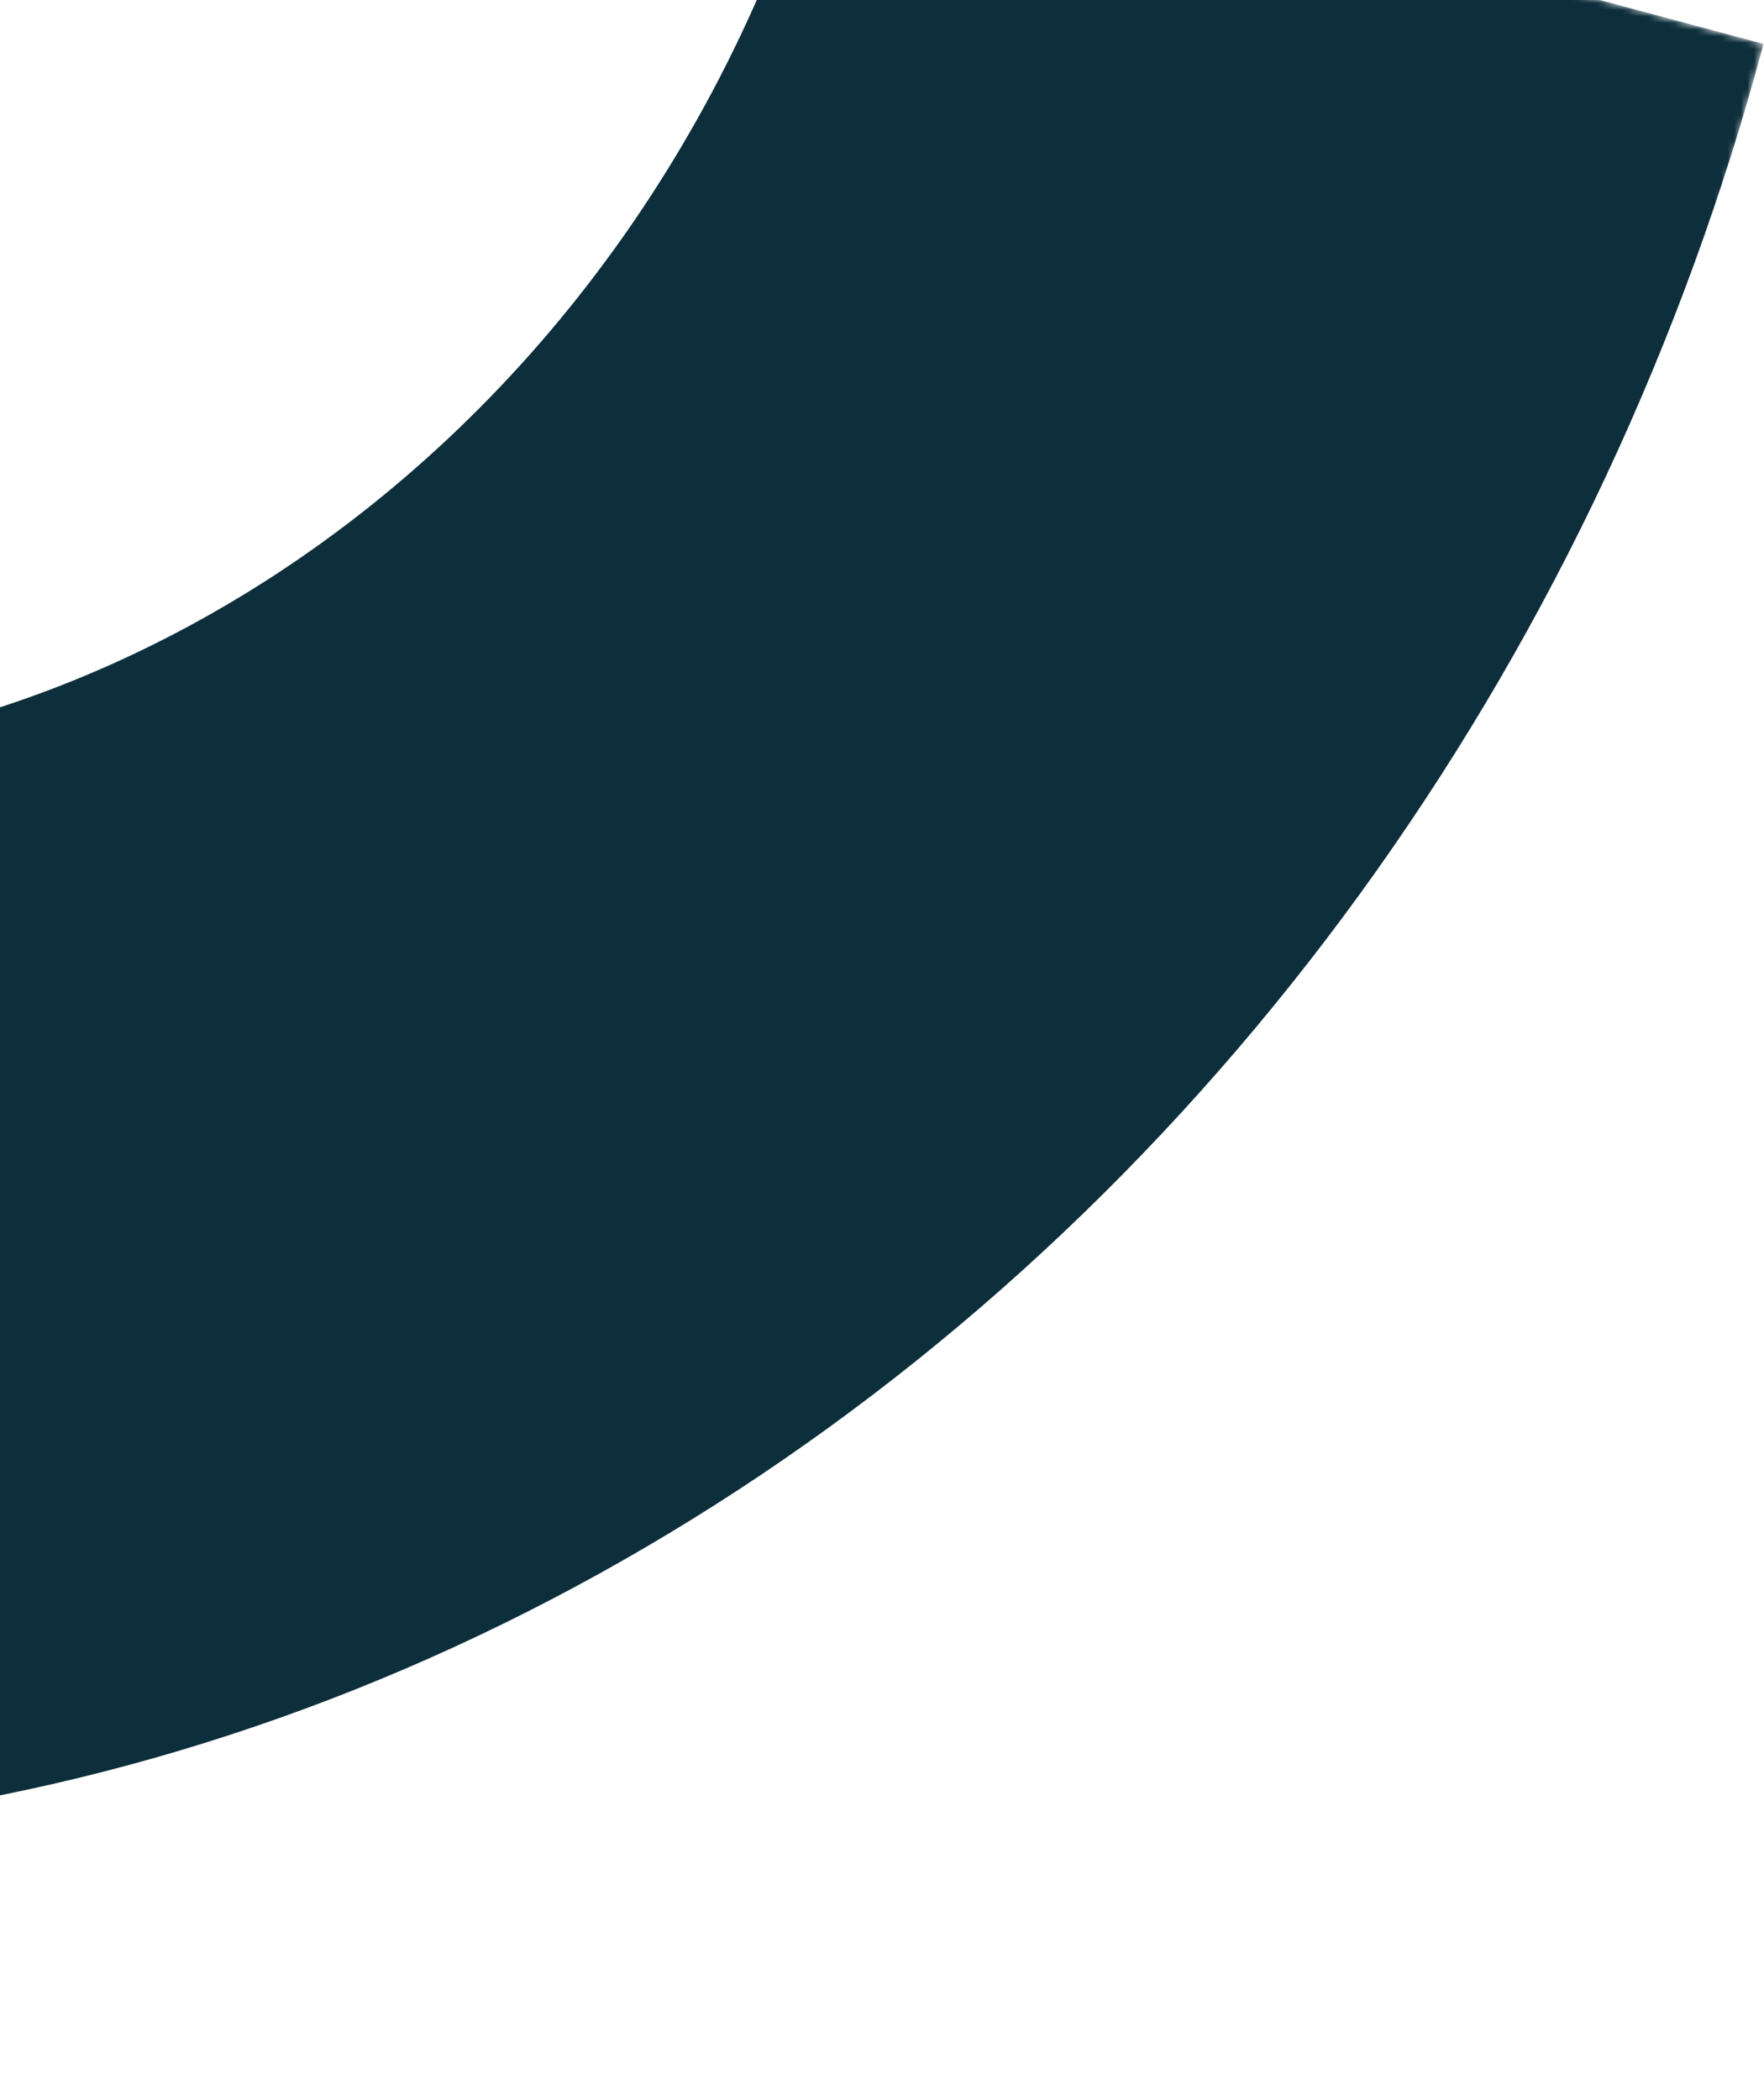 <svg width="268" height="319" viewBox="0 0 268 319" fill="none" xmlns="http://www.w3.org/2000/svg">
<mask id="mask0_1926_15431" style="mask-type:alpha" maskUnits="userSpaceOnUse" x="-133" y="-76" width="401" height="428">
<rect x="267.936" y="6.672" width="357" height="319.421" transform="rotate(105 267.936 6.672)" fill="#0E2630"/>
</mask>
<g mask="url(#mask0_1926_15431)">
<path fill-rule="evenodd" clip-rule="evenodd" d="M126.008 -31.356C98.452 71.485 1.519 134.867 -90.497 110.212L-133 268.836C-92.482 279.692 -49.971 281.523 -7.894 274.224C34.182 266.925 75.001 250.638 112.232 226.294C149.462 201.95 182.374 170.025 209.09 132.342C235.806 94.659 255.802 51.957 267.936 6.672L126.008 -31.357C126.008 -31.357 126.008 -31.357 126.008 -31.356Z" fill="#0D2E3B"/>
</g>
</svg>
